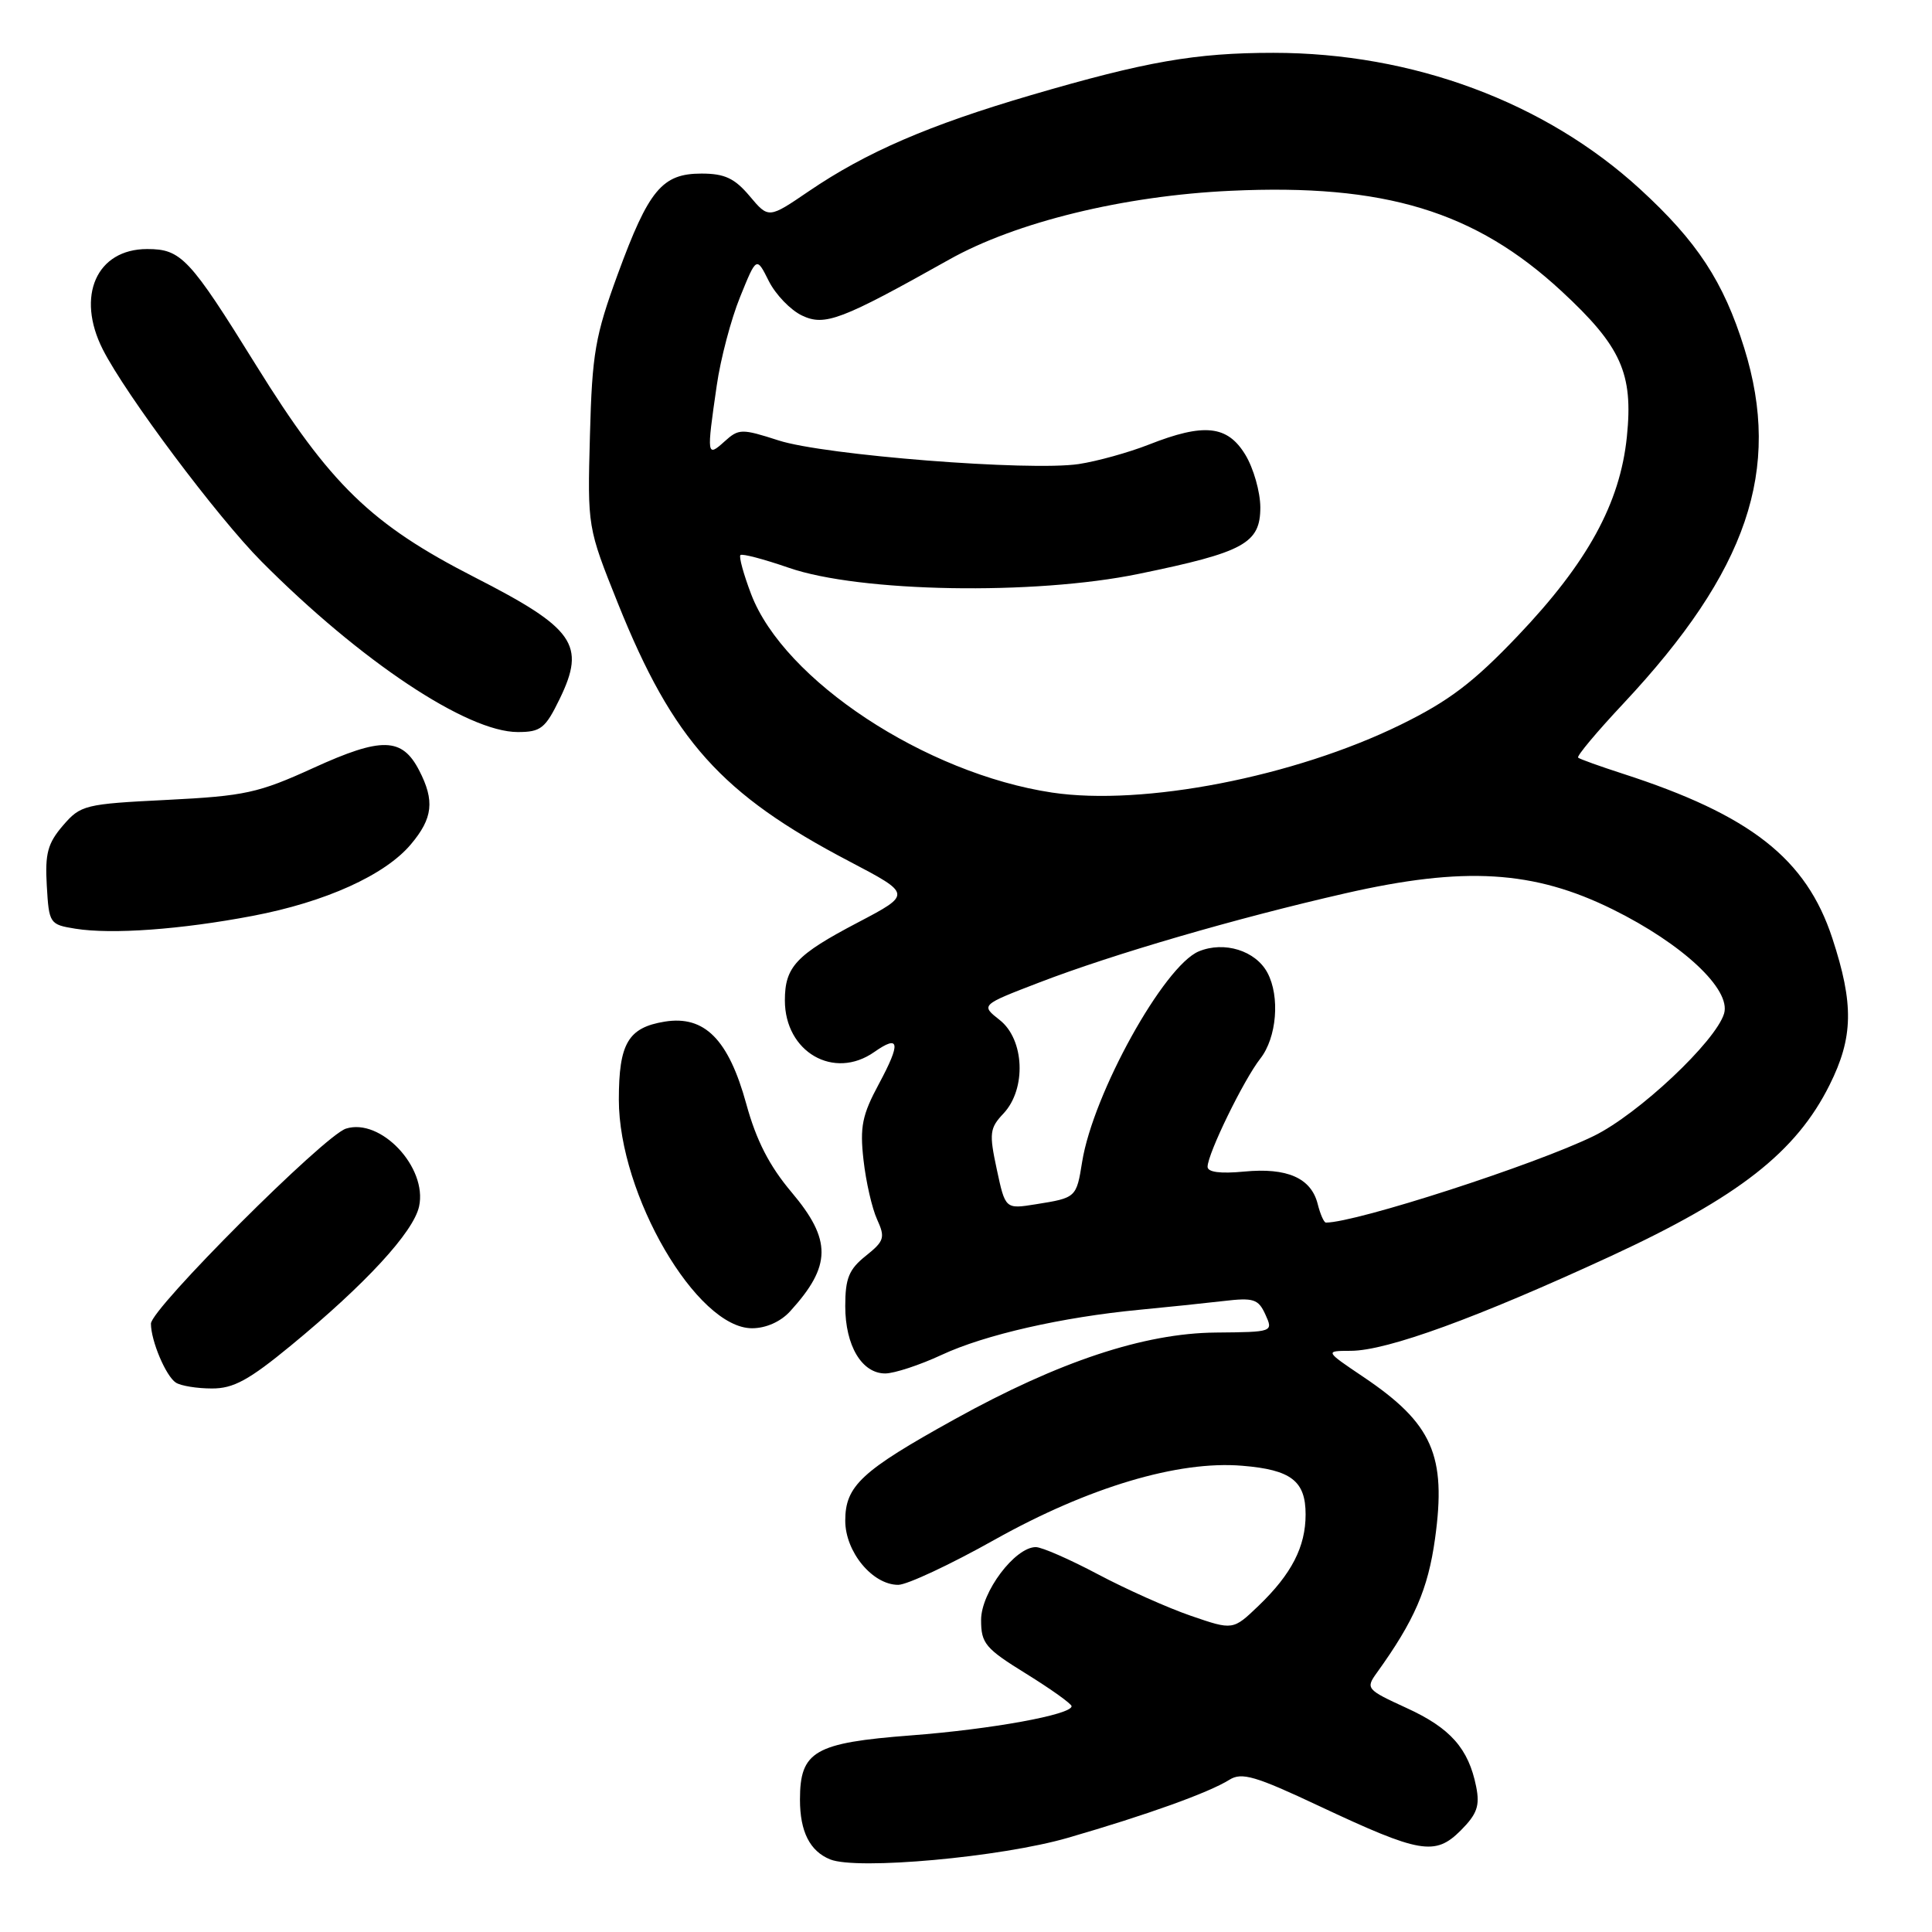 <?xml version="1.0" encoding="UTF-8" standalone="no"?>
<!DOCTYPE svg PUBLIC "-//W3C//DTD SVG 1.1//EN" "http://www.w3.org/Graphics/SVG/1.1/DTD/svg11.dtd" >
<svg xmlns="http://www.w3.org/2000/svg" xmlns:xlink="http://www.w3.org/1999/xlink" version="1.1" viewBox="0 0 256 256">
 <g >
 <path fill="currentColor"
d=" M 141.50 243.52 C 151.99 240.48 160.15 237.55 162.90 235.83 C 164.54 234.80 166.34 235.33 174.82 239.32 C 188.17 245.59 190.15 245.94 193.55 242.55 C 195.72 240.37 196.11 239.28 195.60 236.74 C 194.59 231.69 192.19 228.97 186.36 226.31 C 181.06 223.88 180.94 223.73 182.44 221.65 C 187.42 214.73 189.22 210.57 190.15 203.88 C 191.68 192.84 189.81 188.62 180.67 182.46 C 175.53 179.00 175.53 179.00 179.01 178.99 C 183.81 178.97 195.73 174.62 213.45 166.44 C 230.40 158.60 238.00 152.65 242.43 143.76 C 245.58 137.45 245.66 133.05 242.79 124.31 C 239.33 113.77 231.95 107.99 215.00 102.51 C 211.97 101.53 209.32 100.58 209.11 100.39 C 208.89 100.20 211.59 96.97 215.11 93.22 C 231.58 75.63 236.13 62.24 231.12 46.12 C 228.37 37.30 224.89 32.00 217.31 25.05 C 204.73 13.52 187.18 7.00 168.73 7.00 C 158.40 7.00 151.84 8.15 136.64 12.60 C 123.07 16.58 114.78 20.16 107.17 25.34 C 101.84 28.97 101.84 28.97 99.33 25.98 C 97.34 23.62 96.02 23.00 92.95 23.00 C 87.74 23.00 85.96 25.14 81.86 36.32 C 78.86 44.52 78.46 46.80 78.17 57.69 C 77.84 69.87 77.84 69.87 81.89 79.98 C 89.17 98.11 95.57 105.25 112.53 114.13 C 120.82 118.48 120.82 118.48 113.66 122.24 C 105.48 126.53 104.00 128.11 104.00 132.56 C 104.00 139.40 110.49 143.15 115.84 139.40 C 119.22 137.03 119.39 138.17 116.46 143.62 C 114.24 147.74 113.92 149.31 114.42 153.71 C 114.74 156.58 115.55 160.12 116.22 161.58 C 117.32 163.99 117.17 164.45 114.72 166.41 C 112.49 168.19 112.00 169.38 112.00 173.07 C 112.00 178.31 114.20 182.00 117.31 181.99 C 118.51 181.98 121.87 180.88 124.77 179.53 C 130.49 176.86 140.73 174.53 151.00 173.55 C 154.57 173.21 159.55 172.69 162.06 172.40 C 166.12 171.92 166.73 172.12 167.67 174.18 C 168.72 176.49 168.70 176.50 161.11 176.57 C 151.62 176.65 140.31 180.40 126.51 188.05 C 114.14 194.90 112.00 196.88 112.00 201.50 C 112.00 205.63 115.61 210.00 119.02 210.00 C 120.18 210.00 125.94 207.31 131.81 204.01 C 144.22 197.07 156.12 193.51 164.60 194.22 C 171.08 194.75 173.00 196.23 173.00 200.67 C 173.00 204.96 171.14 208.57 166.78 212.76 C 163.38 216.02 163.38 216.02 157.82 214.11 C 154.76 213.06 149.21 210.58 145.48 208.60 C 141.75 206.62 138.05 205.00 137.25 205.00 C 134.49 205.00 130.00 210.97 130.00 214.65 C 130.00 217.77 130.55 218.43 135.99 221.79 C 139.28 223.83 141.98 225.76 141.99 226.08 C 142.01 227.20 131.36 229.14 120.70 229.95 C 107.92 230.93 106.00 232.04 106.00 238.46 C 106.00 242.70 107.31 245.29 110.00 246.38 C 113.56 247.82 132.63 246.09 141.50 243.52 Z  M 38.56 178.28 C 48.46 170.13 54.78 163.27 55.53 159.86 C 56.66 154.70 50.45 148.09 45.84 149.55 C 42.95 150.47 20.00 173.42 20.00 175.39 C 20.00 177.67 21.99 182.37 23.31 183.21 C 23.97 183.63 26.10 183.98 28.06 183.98 C 30.92 184.00 32.97 182.88 38.56 178.28 Z  M 104.70 173.75 C 110.19 167.73 110.23 164.31 104.88 157.97 C 101.95 154.50 100.21 151.11 98.89 146.29 C 96.54 137.73 93.36 134.52 88.08 135.37 C 83.23 136.16 82.00 138.26 82.00 145.71 C 82.00 158.30 92.32 176.00 99.65 176.00 C 101.49 176.00 103.45 175.13 104.70 173.75 Z  M 33.47 121.36 C 43.11 119.53 51.02 115.96 54.45 111.87 C 57.36 108.42 57.62 106.10 55.54 102.08 C 53.27 97.69 50.57 97.63 41.54 101.75 C 34.24 105.08 32.46 105.47 22.14 105.99 C 11.22 106.53 10.68 106.67 8.34 109.39 C 6.32 111.74 5.95 113.10 6.20 117.36 C 6.49 122.39 6.58 122.51 10.00 123.06 C 14.81 123.83 23.97 123.17 33.47 121.36 Z  M 74.17 92.59 C 77.65 85.42 76.14 83.26 62.85 76.47 C 49.17 69.47 43.75 64.21 33.96 48.44 C 25.11 34.17 24.01 33.00 19.50 33.00 C 12.79 33.00 10.04 39.23 13.62 46.30 C 16.67 52.32 28.78 68.49 34.64 74.39 C 47.78 87.61 61.90 97.00 68.61 97.00 C 71.66 97.00 72.26 96.52 74.17 92.59 Z  M 174.60 159.53 C 173.73 156.09 170.55 154.69 164.85 155.24 C 161.70 155.54 160.00 155.32 160.01 154.60 C 160.03 152.85 164.79 143.09 166.99 140.28 C 169.18 137.50 169.63 132.05 167.94 128.89 C 166.37 125.96 162.22 124.67 158.85 126.06 C 154.23 127.98 144.84 144.92 143.39 153.95 C 142.63 158.69 142.60 158.72 137.26 159.57 C 133.21 160.22 133.21 160.22 132.08 154.95 C 131.05 150.15 131.13 149.49 132.98 147.53 C 136.02 144.28 135.75 137.74 132.47 135.16 C 129.94 133.17 129.94 133.17 137.72 130.18 C 147.53 126.41 163.76 121.68 178.26 118.37 C 194.03 114.77 203.22 115.32 213.70 120.50 C 222.96 125.08 229.40 131.10 228.45 134.30 C 227.34 138.00 217.10 147.63 211.19 150.52 C 203.41 154.33 179.69 162.00 175.69 162.00 C 175.43 162.00 174.94 160.89 174.60 159.53 Z  M 139.40 105.02 C 122.63 102.50 103.87 90.13 99.53 78.73 C 98.53 76.10 97.89 73.77 98.11 73.55 C 98.34 73.33 101.21 74.09 104.51 75.23 C 113.88 78.49 137.05 78.90 150.89 76.04 C 164.86 73.17 167.00 72.00 167.00 67.22 C 166.99 65.18 166.10 62.04 165.01 60.25 C 162.64 56.35 159.54 56.03 152.23 58.91 C 149.56 59.96 145.38 61.12 142.94 61.49 C 136.46 62.46 109.22 60.32 103.17 58.36 C 98.26 56.78 97.89 56.79 96.00 58.50 C 93.65 60.62 93.62 60.40 94.97 51.10 C 95.47 47.58 96.87 42.28 98.07 39.34 C 100.24 33.98 100.24 33.98 101.87 37.24 C 102.77 39.03 104.75 41.09 106.27 41.81 C 109.29 43.25 111.47 42.42 125.76 34.40 C 134.60 29.43 148.92 25.93 163.09 25.28 C 183.46 24.33 195.46 27.98 206.91 38.58 C 214.82 45.90 216.43 49.48 215.57 57.86 C 214.67 66.69 210.37 74.54 201.09 84.28 C 195.21 90.45 191.99 92.89 185.59 96.03 C 171.48 102.94 151.48 106.83 139.40 105.02 Z "/>
</g>
</svg>